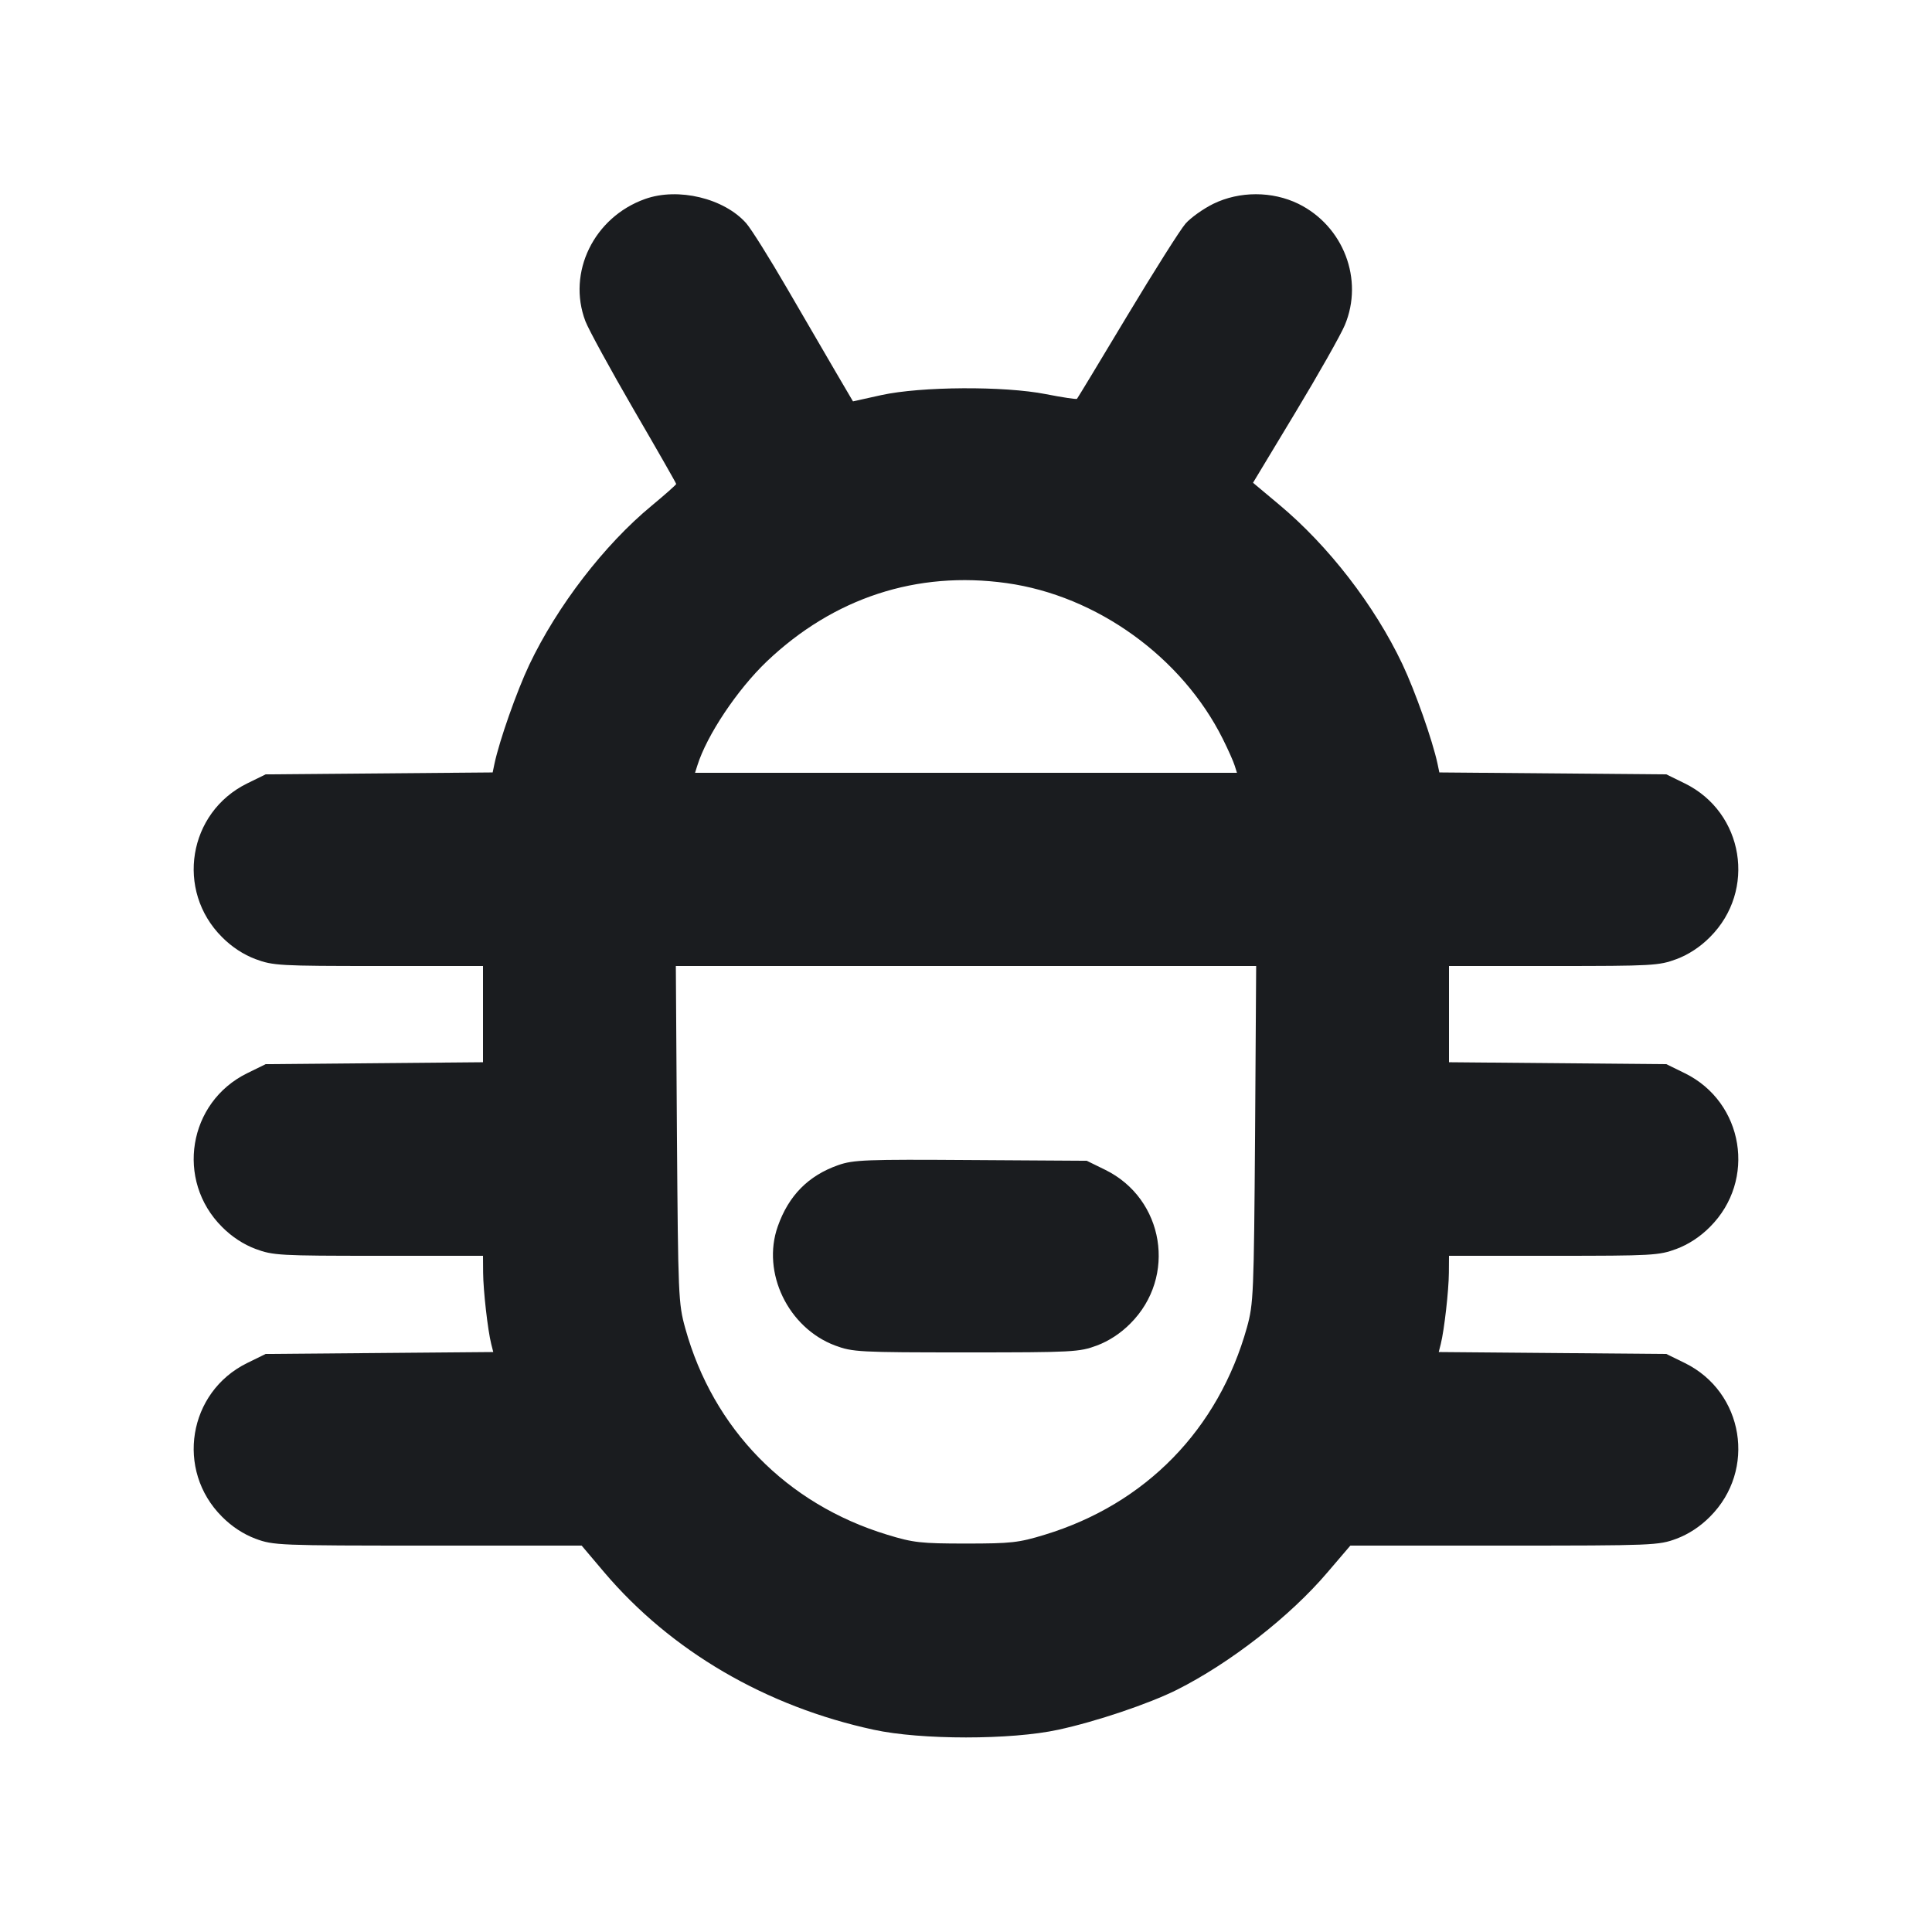 <svg width="16" height="16" viewBox="0 0 16 16" fill="none" xmlns="http://www.w3.org/2000/svg"><path d="M5.342 1.648 C 4.918 1.799,4.695 2.257,4.848 2.660 C 4.875 2.730,5.055 3.059,5.248 3.392 C 5.442 3.725,5.600 4.002,5.600 4.008 C 5.600 4.014,5.509 4.095,5.398 4.187 C 5.004 4.512,4.614 5.020,4.383 5.506 C 4.279 5.726,4.136 6.132,4.095 6.325 L 4.080 6.397 3.140 6.405 L 2.200 6.413 2.047 6.488 C 1.558 6.728,1.452 7.375,1.839 7.761 C 1.919 7.842,2.017 7.906,2.116 7.943 C 2.261 7.997,2.315 8.000,3.134 8.000 L 4.000 8.000 4.000 8.399 L 4.000 8.797 3.100 8.805 L 2.200 8.813 2.047 8.888 C 1.558 9.128,1.452 9.775,1.839 10.161 C 1.919 10.242,2.017 10.306,2.116 10.343 C 2.261 10.397,2.315 10.400,3.134 10.400 L 4.000 10.400 4.001 10.540 C 4.002 10.686,4.039 11.014,4.068 11.130 L 4.085 11.197 3.143 11.205 L 2.200 11.213 2.047 11.288 C 1.558 11.528,1.452 12.175,1.839 12.561 C 1.919 12.642,2.017 12.706,2.116 12.743 C 2.264 12.798,2.306 12.800,3.543 12.800 L 4.817 12.800 5.003 13.020 C 5.557 13.673,6.342 14.132,7.236 14.325 C 7.626 14.410,8.374 14.410,8.764 14.325 C 9.079 14.257,9.514 14.110,9.745 13.995 C 10.187 13.773,10.684 13.386,10.994 13.021 L 11.183 12.800 12.457 12.800 C 13.694 12.800,13.736 12.798,13.884 12.743 C 13.983 12.706,14.081 12.642,14.161 12.561 C 14.548 12.175,14.442 11.528,13.953 11.288 L 13.800 11.213 12.857 11.205 L 11.915 11.197 11.932 11.130 C 11.961 11.014,11.998 10.686,11.999 10.540 L 12.000 10.400 12.866 10.400 C 13.685 10.400,13.739 10.397,13.884 10.343 C 13.983 10.306,14.081 10.242,14.161 10.161 C 14.548 9.775,14.442 9.128,13.953 8.888 L 13.800 8.813 12.900 8.805 L 12.000 8.797 12.000 8.399 L 12.000 8.000 12.866 8.000 C 13.685 8.000,13.739 7.997,13.884 7.943 C 13.983 7.906,14.081 7.842,14.161 7.761 C 14.548 7.375,14.442 6.728,13.953 6.488 L 13.800 6.413 12.860 6.405 L 11.920 6.397 11.905 6.325 C 11.863 6.130,11.720 5.724,11.613 5.498 C 11.382 5.012,11.002 4.520,10.592 4.178 L 10.377 3.998 10.726 3.419 C 10.918 3.101,11.103 2.774,11.137 2.693 C 11.296 2.315,11.126 1.872,10.753 1.688 C 10.536 1.582,10.265 1.582,10.048 1.688 C 9.965 1.729,9.862 1.802,9.818 1.852 C 9.775 1.901,9.557 2.246,9.334 2.617 C 9.111 2.989,8.924 3.298,8.919 3.303 C 8.914 3.308,8.798 3.291,8.661 3.264 C 8.316 3.196,7.628 3.200,7.299 3.272 L 7.064 3.324 6.922 3.082 C 6.844 2.949,6.663 2.637,6.518 2.388 C 6.374 2.140,6.222 1.897,6.180 1.849 C 5.997 1.642,5.616 1.550,5.342 1.648 M8.336 4.829 C 9.083 4.933,9.789 5.442,10.127 6.120 C 10.171 6.208,10.215 6.307,10.225 6.340 L 10.244 6.400 8.000 6.400 L 5.756 6.400 5.775 6.340 C 5.853 6.090,6.105 5.712,6.350 5.478 C 6.904 4.951,7.593 4.725,8.336 4.829 M10.394 9.393 C 10.384 10.720,10.381 10.796,10.327 10.992 C 10.091 11.837,9.489 12.455,8.652 12.710 C 8.436 12.776,8.374 12.783,8.000 12.783 C 7.626 12.783,7.564 12.776,7.348 12.710 C 6.514 12.456,5.906 11.834,5.675 11.000 C 5.618 10.795,5.616 10.734,5.606 9.393 L 5.597 8.000 8.000 8.000 L 10.403 8.000 10.394 9.393 M6.942 9.649 C 6.694 9.736,6.531 9.901,6.441 10.157 C 6.306 10.539,6.527 10.997,6.916 11.143 C 7.061 11.197,7.113 11.200,8.000 11.200 C 8.887 11.200,8.939 11.197,9.084 11.143 C 9.183 11.106,9.281 11.042,9.361 10.961 C 9.748 10.575,9.642 9.928,9.153 9.688 L 9.000 9.613 8.040 9.607 C 7.172 9.601,7.067 9.605,6.942 9.649 " fill="#1A1C1F" stroke="none" fill-rule="evenodd"></path></svg>